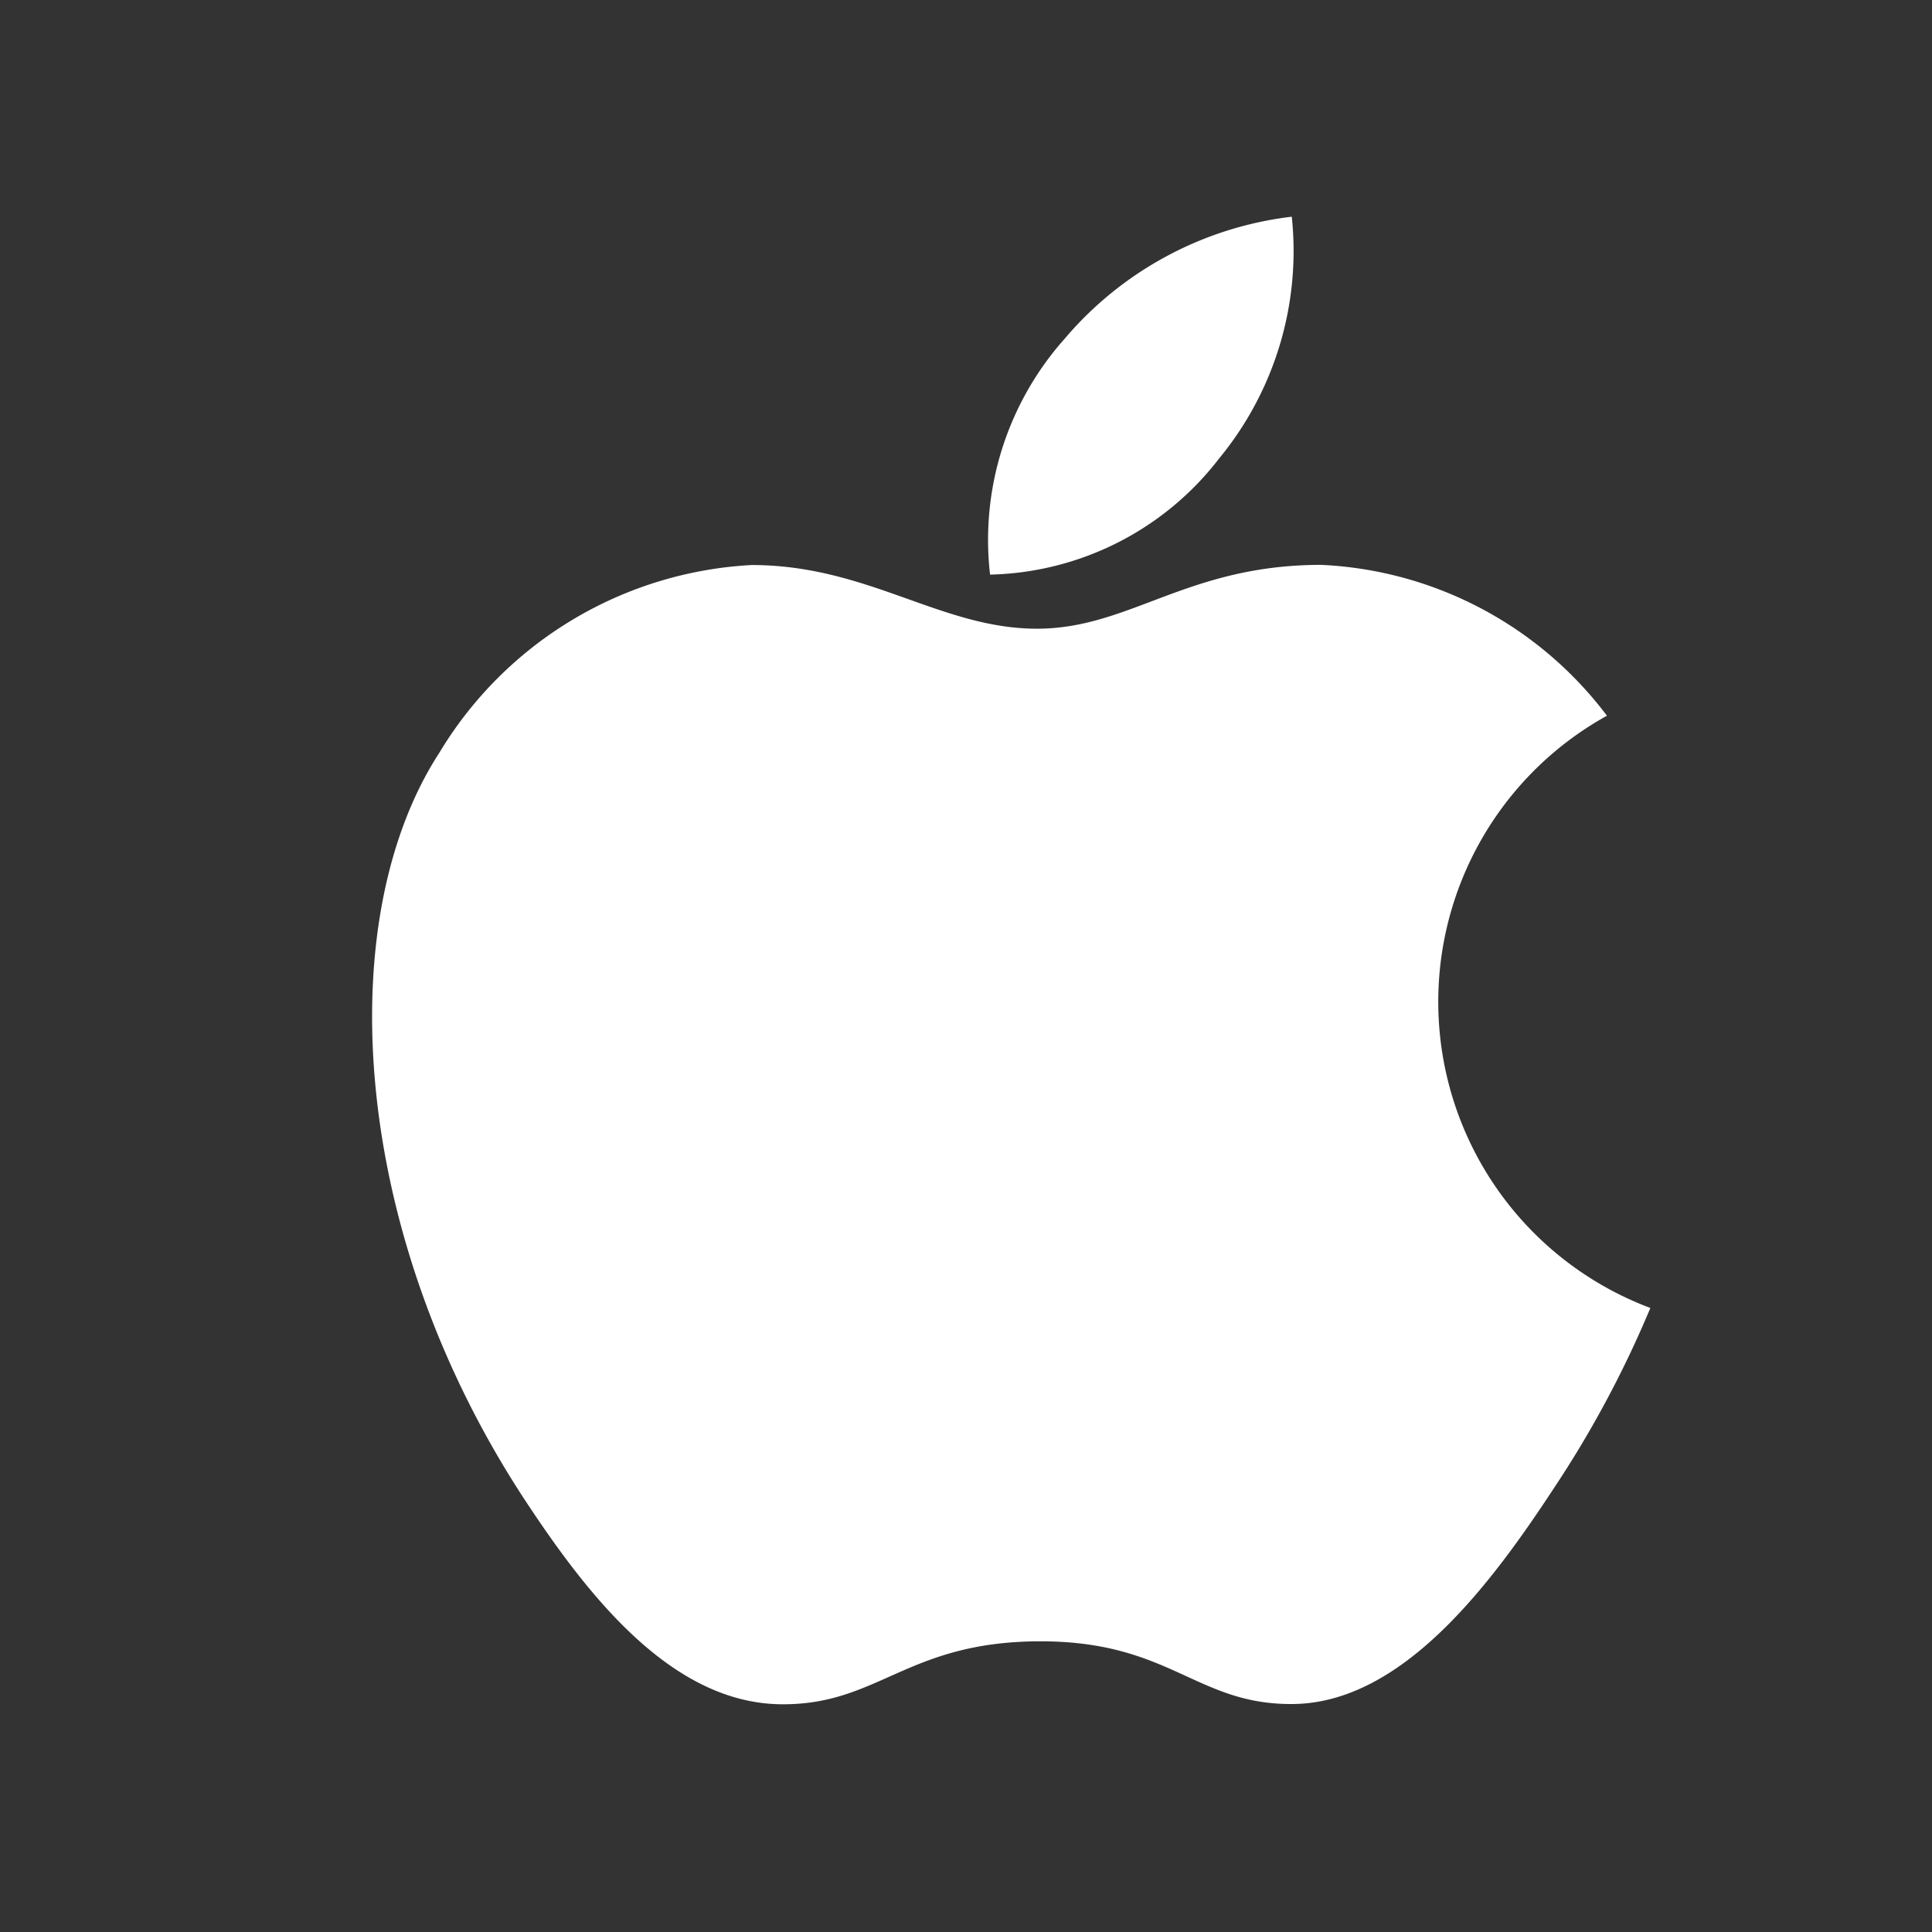<svg xmlns="http://www.w3.org/2000/svg" width="24" height="24" viewBox="0 0 24 24">
    <rect x="0" y="0" width="24" height="24" fill="#333333" stroke="none"/>
    <defs>
        <clipPath id="noq9s4h1ma">
            <path data-name="사각형 460893" style="fill:none" d="M0 0h15.878v18.479H0z"/>
        </clipPath>
    </defs>
    <g data-name="그룹 626051" transform="translate(4.623 2.692)" style="clip-path:url(#noq9s4h1ma)">
        <path data-name="패스 2622" d="M15.878 15.35a13.294 13.294 0 0 1-1.2 2.241c-.779 1.187-1.878 2.665-3.239 2.678-1.21.011-1.521-.788-3.163-.779s-1.985.793-3.195.782c-1.362-.013-2.4-1.348-3.182-2.535-2.181-3.318-2.41-7.213-1.065-9.284A4.825 4.825 0 0 1 4.715 6.12c1.443 0 2.35.791 3.543.791 1.157 0 1.863-.793 3.531-.793a4.711 4.711 0 0 1 3.55 1.874 4.062 4.062 0 0 0 .539 7.357" transform="translate(0 -1.793)" style="fill:#fff"/>
        <path data-name="패스 2623" d="M13.687 3a4.052 4.052 0 0 0 .9-3 4.375 4.375 0 0 0-2.825 1.52 3.755 3.755 0 0 0-.923 2.926A3.693 3.693 0 0 0 13.687 3" transform="translate(-3.163)" style="fill:#fff"/>
    </g>
</svg>
